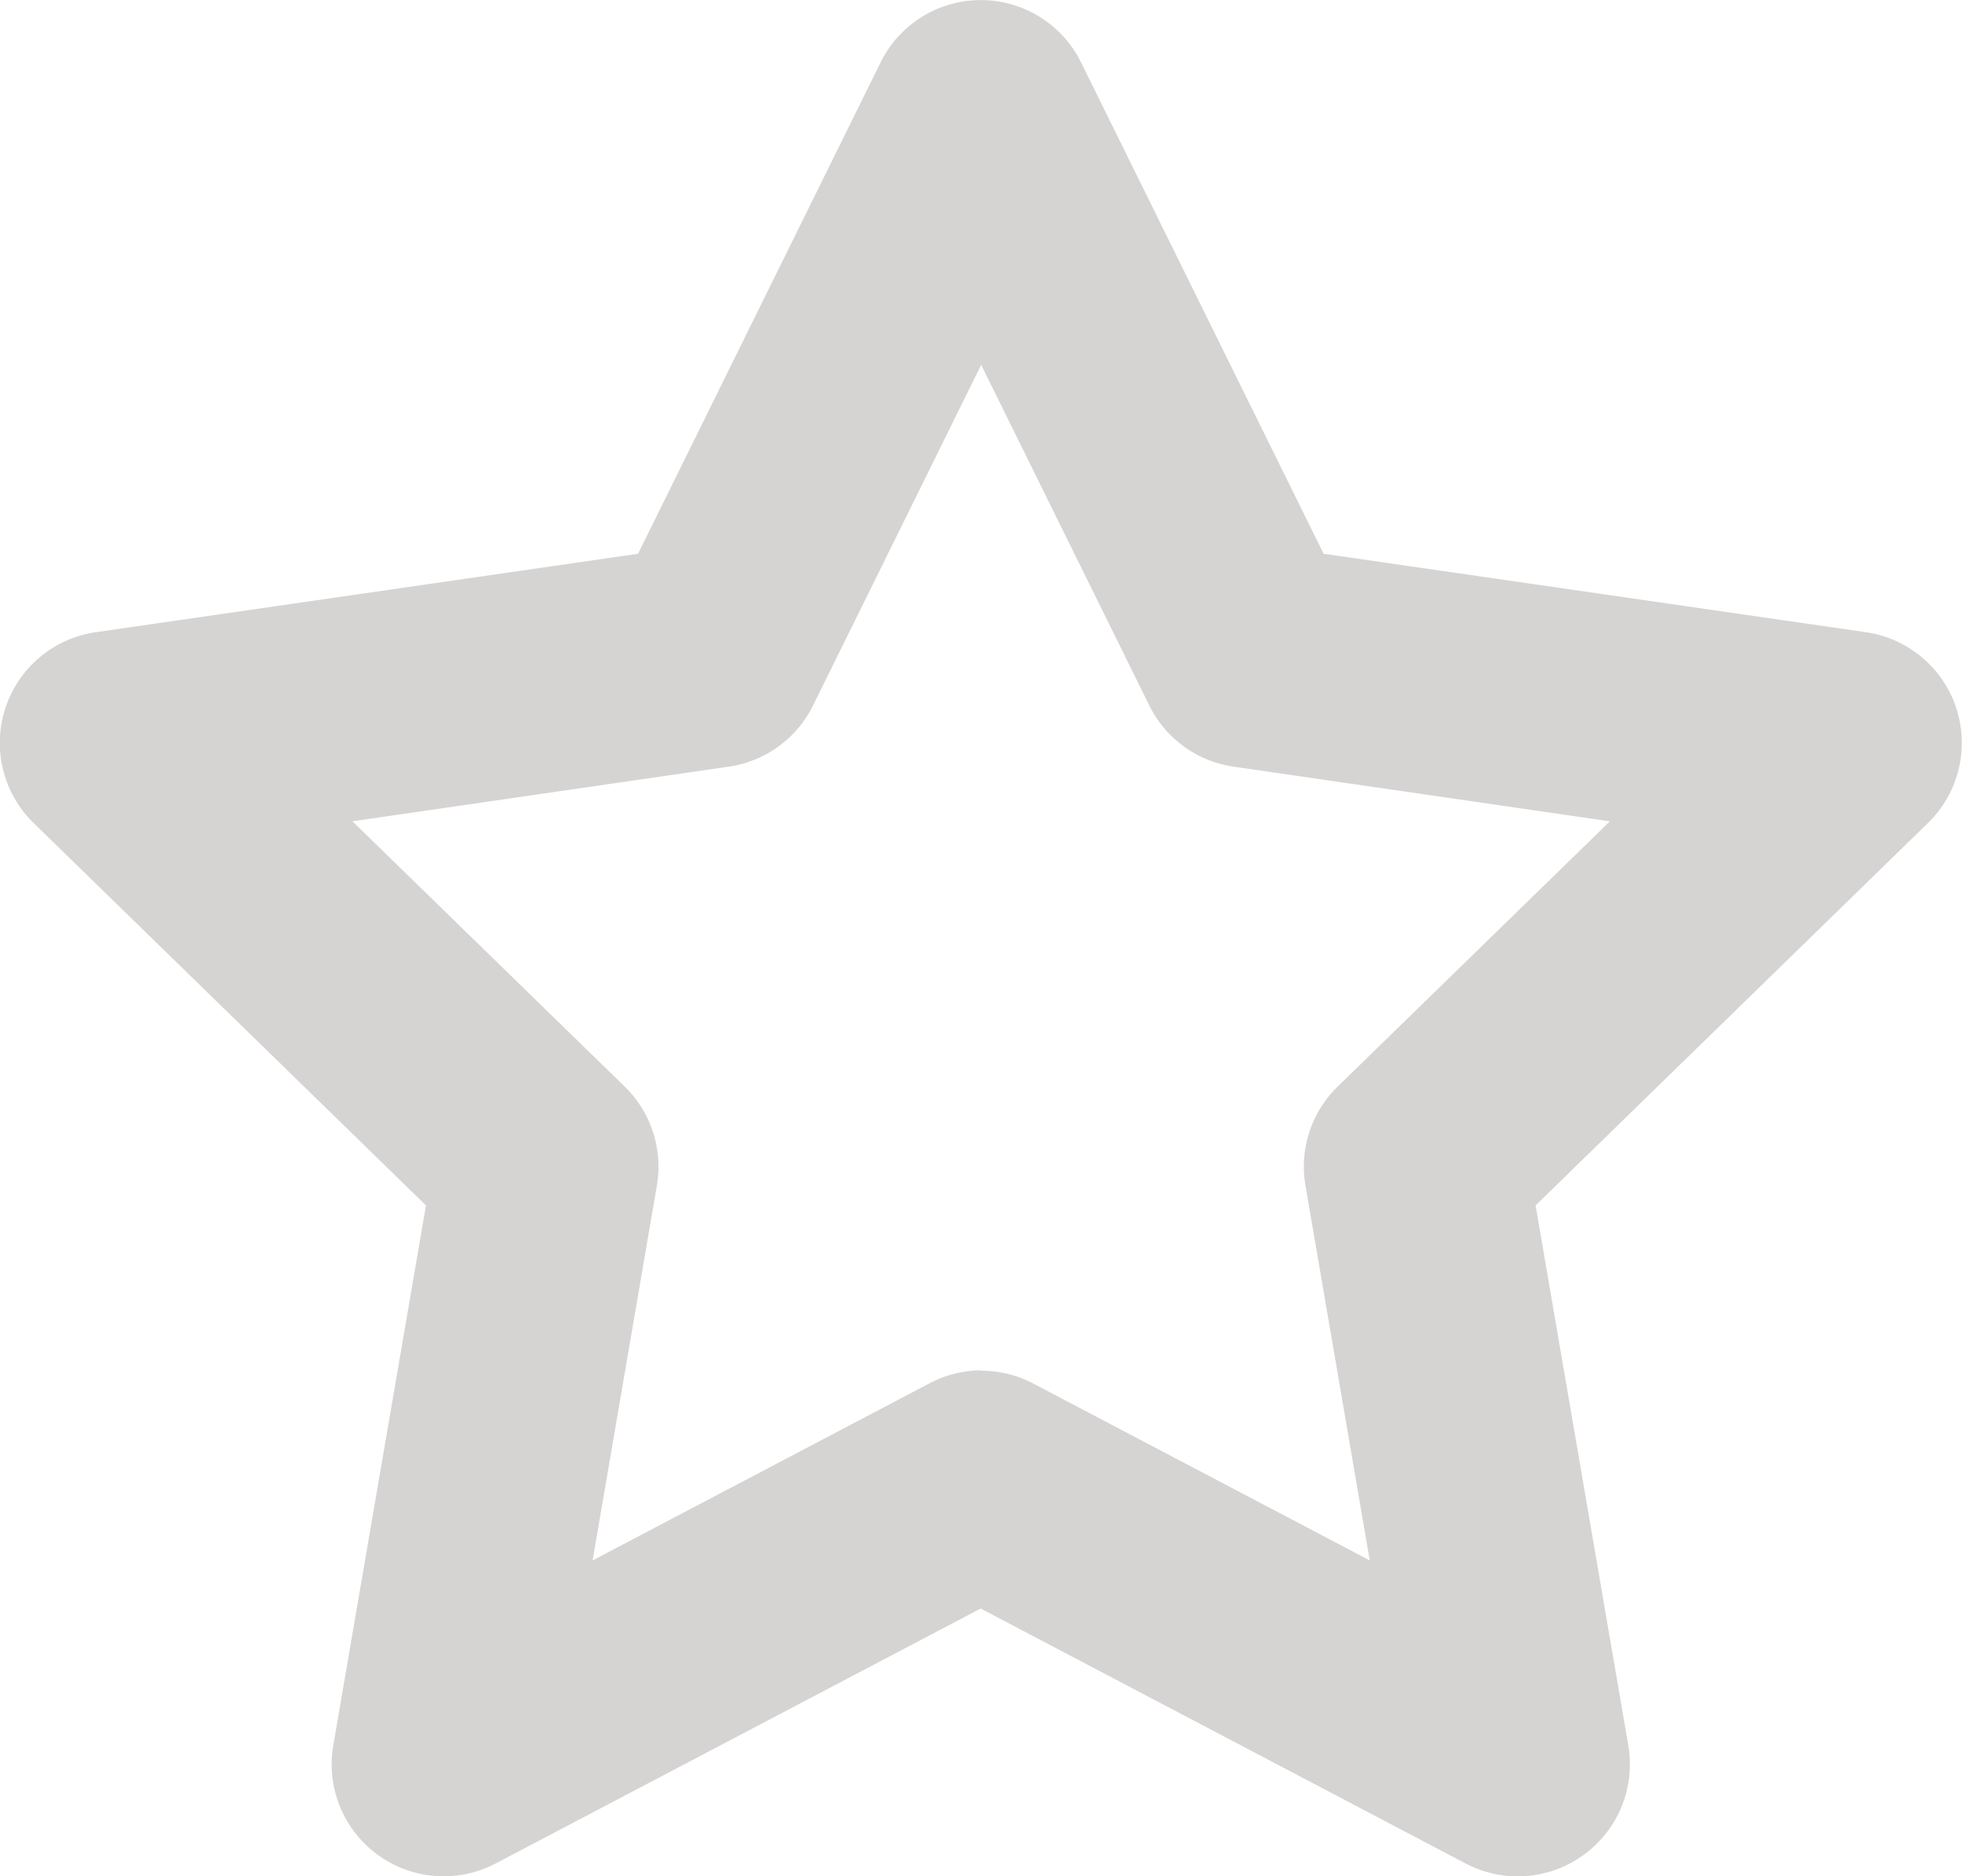 <svg xmlns="http://www.w3.org/2000/svg" width="22.5" height="21.523" viewBox="0 0 22.5 21.523">
  <g id="Group_97" data-name="Group 97" transform="translate(991.763 1521.17)">
    <path id="Path_224" data-name="Path 224" d="M-974.354-1499.647a1.274,1.274,0,0,1-.6-.147l-5.563-2.925-5.563,2.925a1.283,1.283,0,0,1-1.351-.1,1.284,1.284,0,0,1-.51-1.255l1.063-6.194-4.5-4.387a1.283,1.283,0,0,1-.324-1.315,1.283,1.283,0,0,1,1.036-.873l6.22-.9,2.781-5.635a1.282,1.282,0,0,1,1.15-.716,1.282,1.282,0,0,1,1.15.716l2.781,5.635,6.22.9a1.284,1.284,0,0,1,1.036.873,1.283,1.283,0,0,1-.325,1.315l-4.5,4.387,1.063,6.194a1.282,1.282,0,0,1-.511,1.255A1.281,1.281,0,0,1-974.354-1499.647Zm-6.16-5.8a1.286,1.286,0,0,1,.6.147l3.859,2.029-.737-4.3a1.282,1.282,0,0,1,.369-1.135l3.122-3.043-4.315-.627a1.282,1.282,0,0,1-.966-.7l-1.929-3.909-1.929,3.909a1.282,1.282,0,0,1-.966.7l-4.315.627,3.122,3.043a1.283,1.283,0,0,1,.369,1.135l-.737,4.3,3.859-2.029A1.282,1.282,0,0,1-980.513-1505.451Z" transform="translate(0 0)" fill="#d6d3d3"/>
  </g>
</svg>